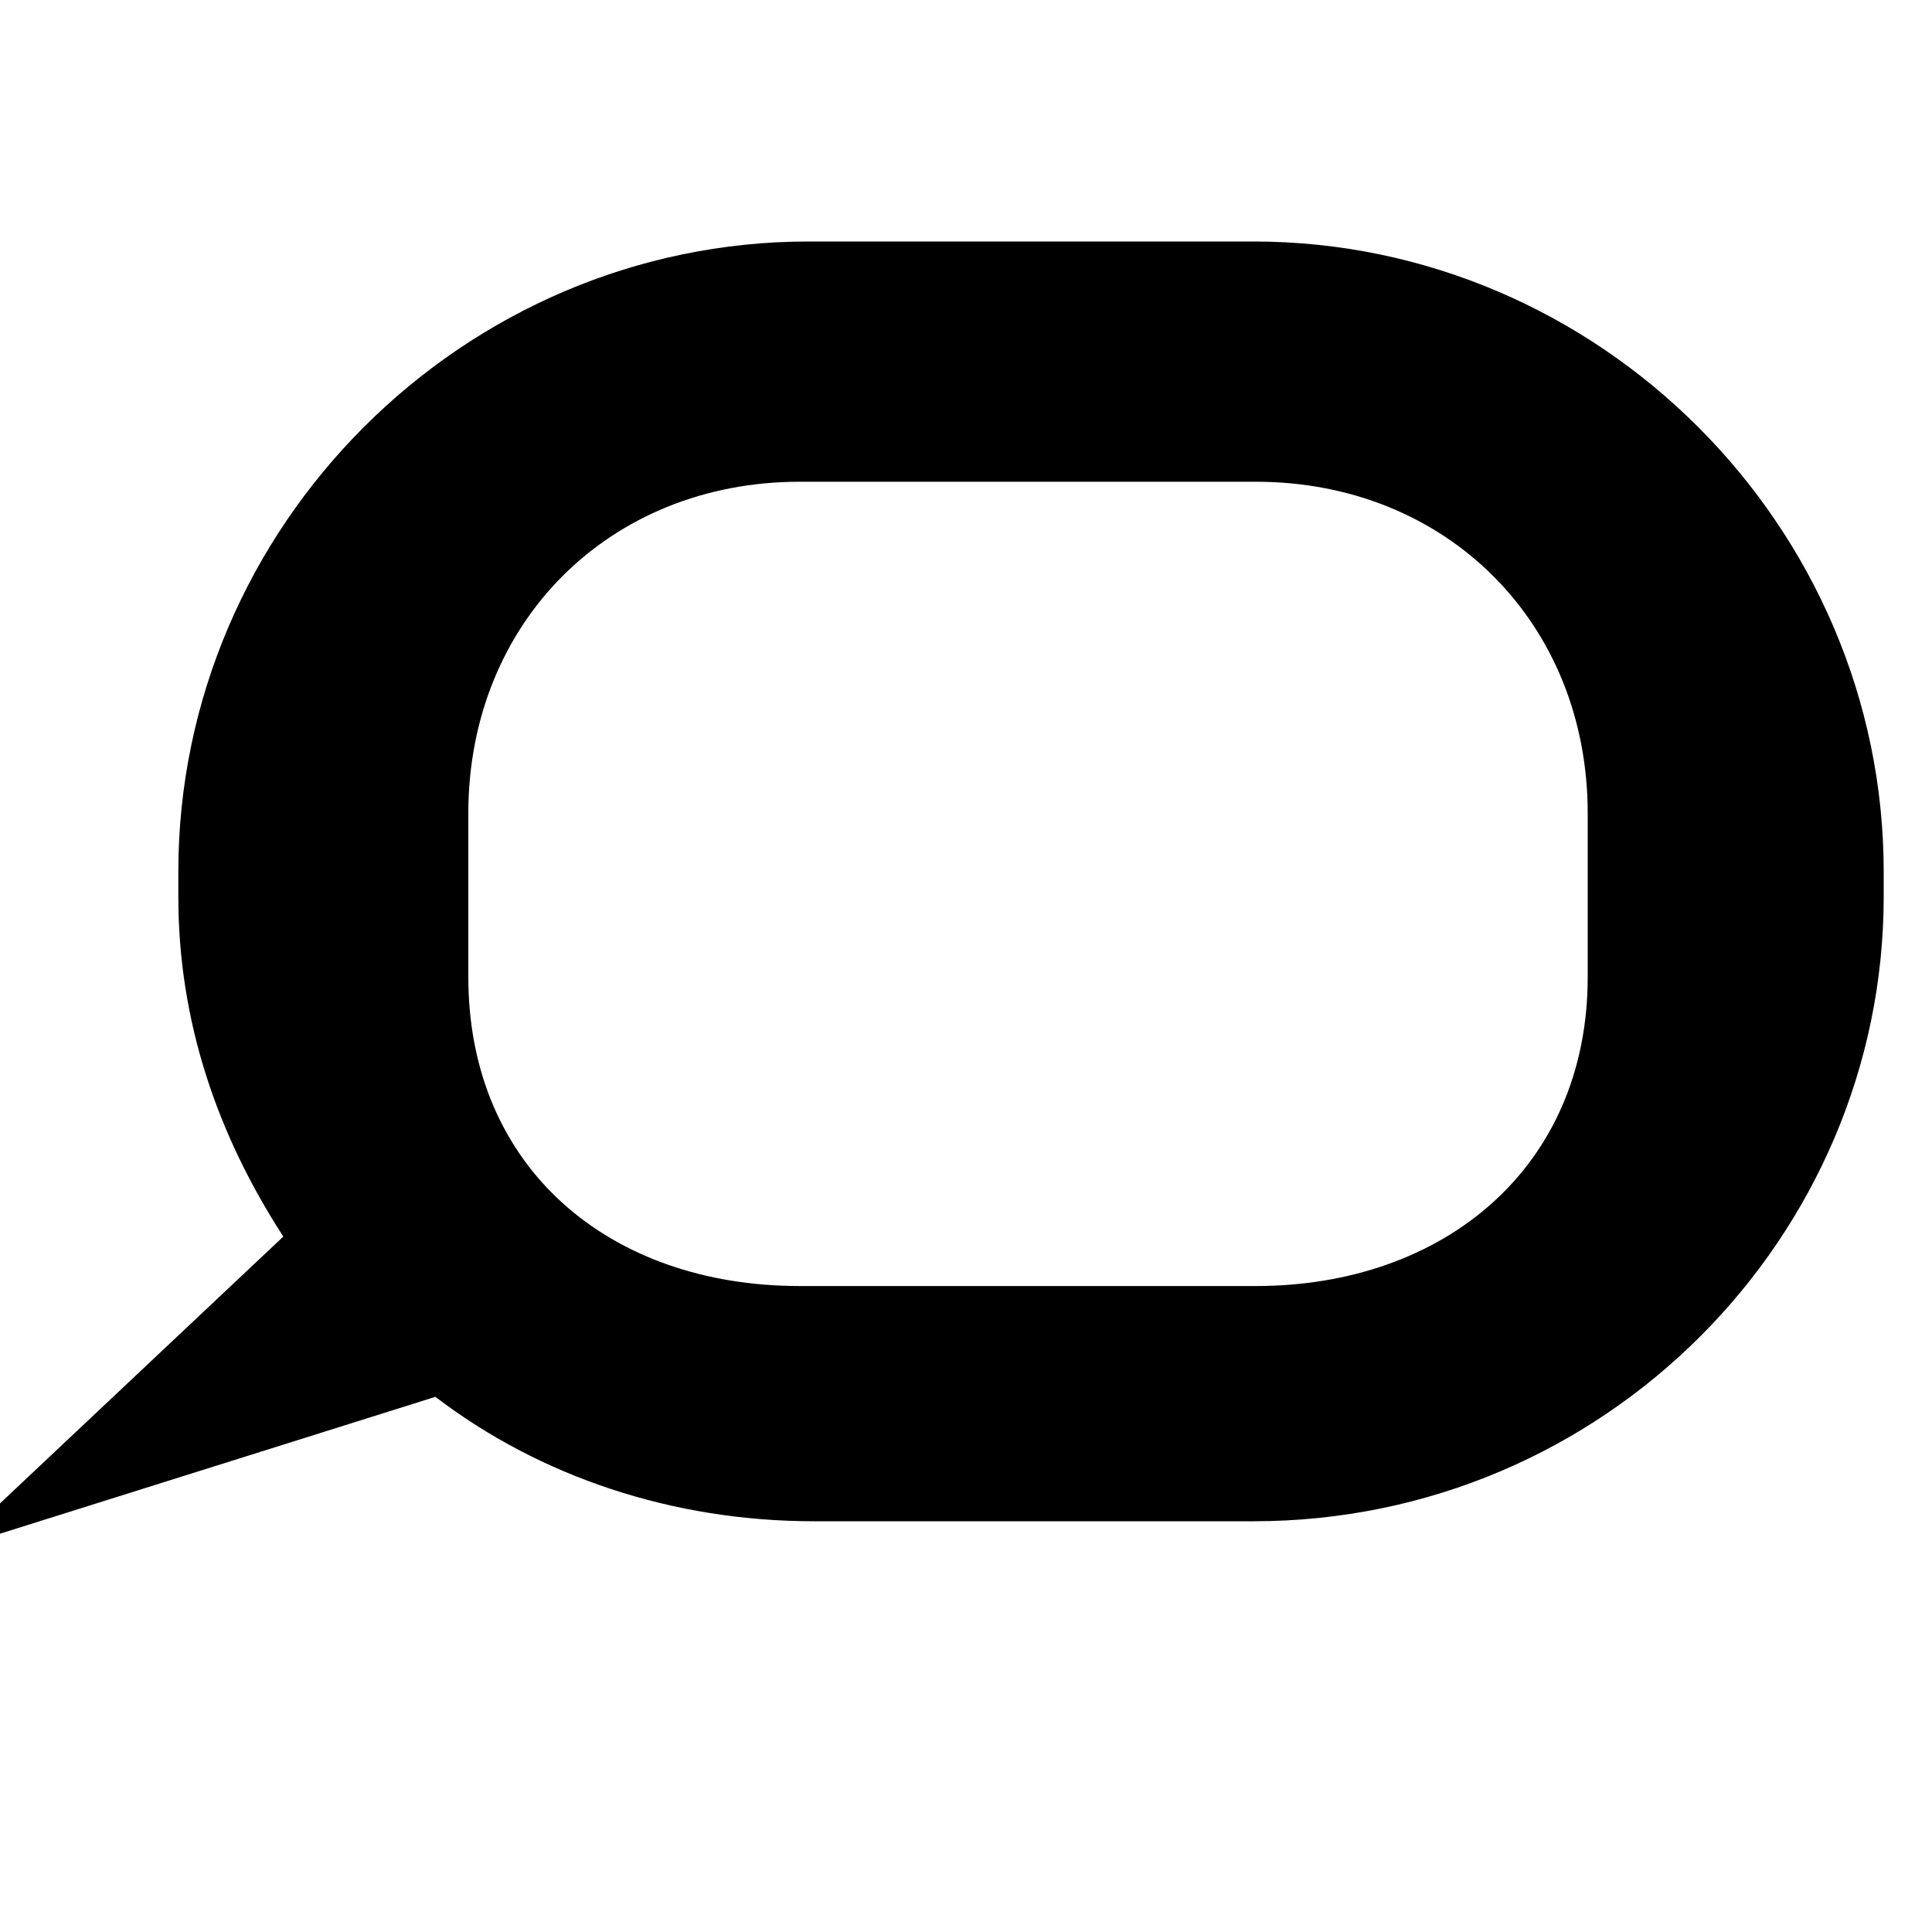 <svg xmlns="http://www.w3.org/2000/svg" width="20" height="20" stroke="#000" stroke-linecap="round" stroke-linejoin="round" fill="#fff" fill-rule="evenodd"><path d="M12.976 2.5H8.37c-3.576 0-6.524 2.947-6.524 6.524v.258c0 1.288.401 2.461 1.087 3.519L-.5 16.034l5.007-1.574c1.087.83 2.461 1.288 3.92 1.288h4.549c3.634 0 6.524-2.947 6.524-6.466v-.258C19.5 5.447 16.553 2.5 12.976 2.5zm3.46 7.613c0 1.974-1.49 3.2-3.436 3.2h-4.721c-1.974 0-3.431-1.226-3.431-3.2V8.421c0-1.974 1.457-3.434 3.431-3.434h4.721c1.974 0 3.436 1.46 3.436 3.434z" stroke="none" fill="#000" fill-rule="nonzero"/></svg>